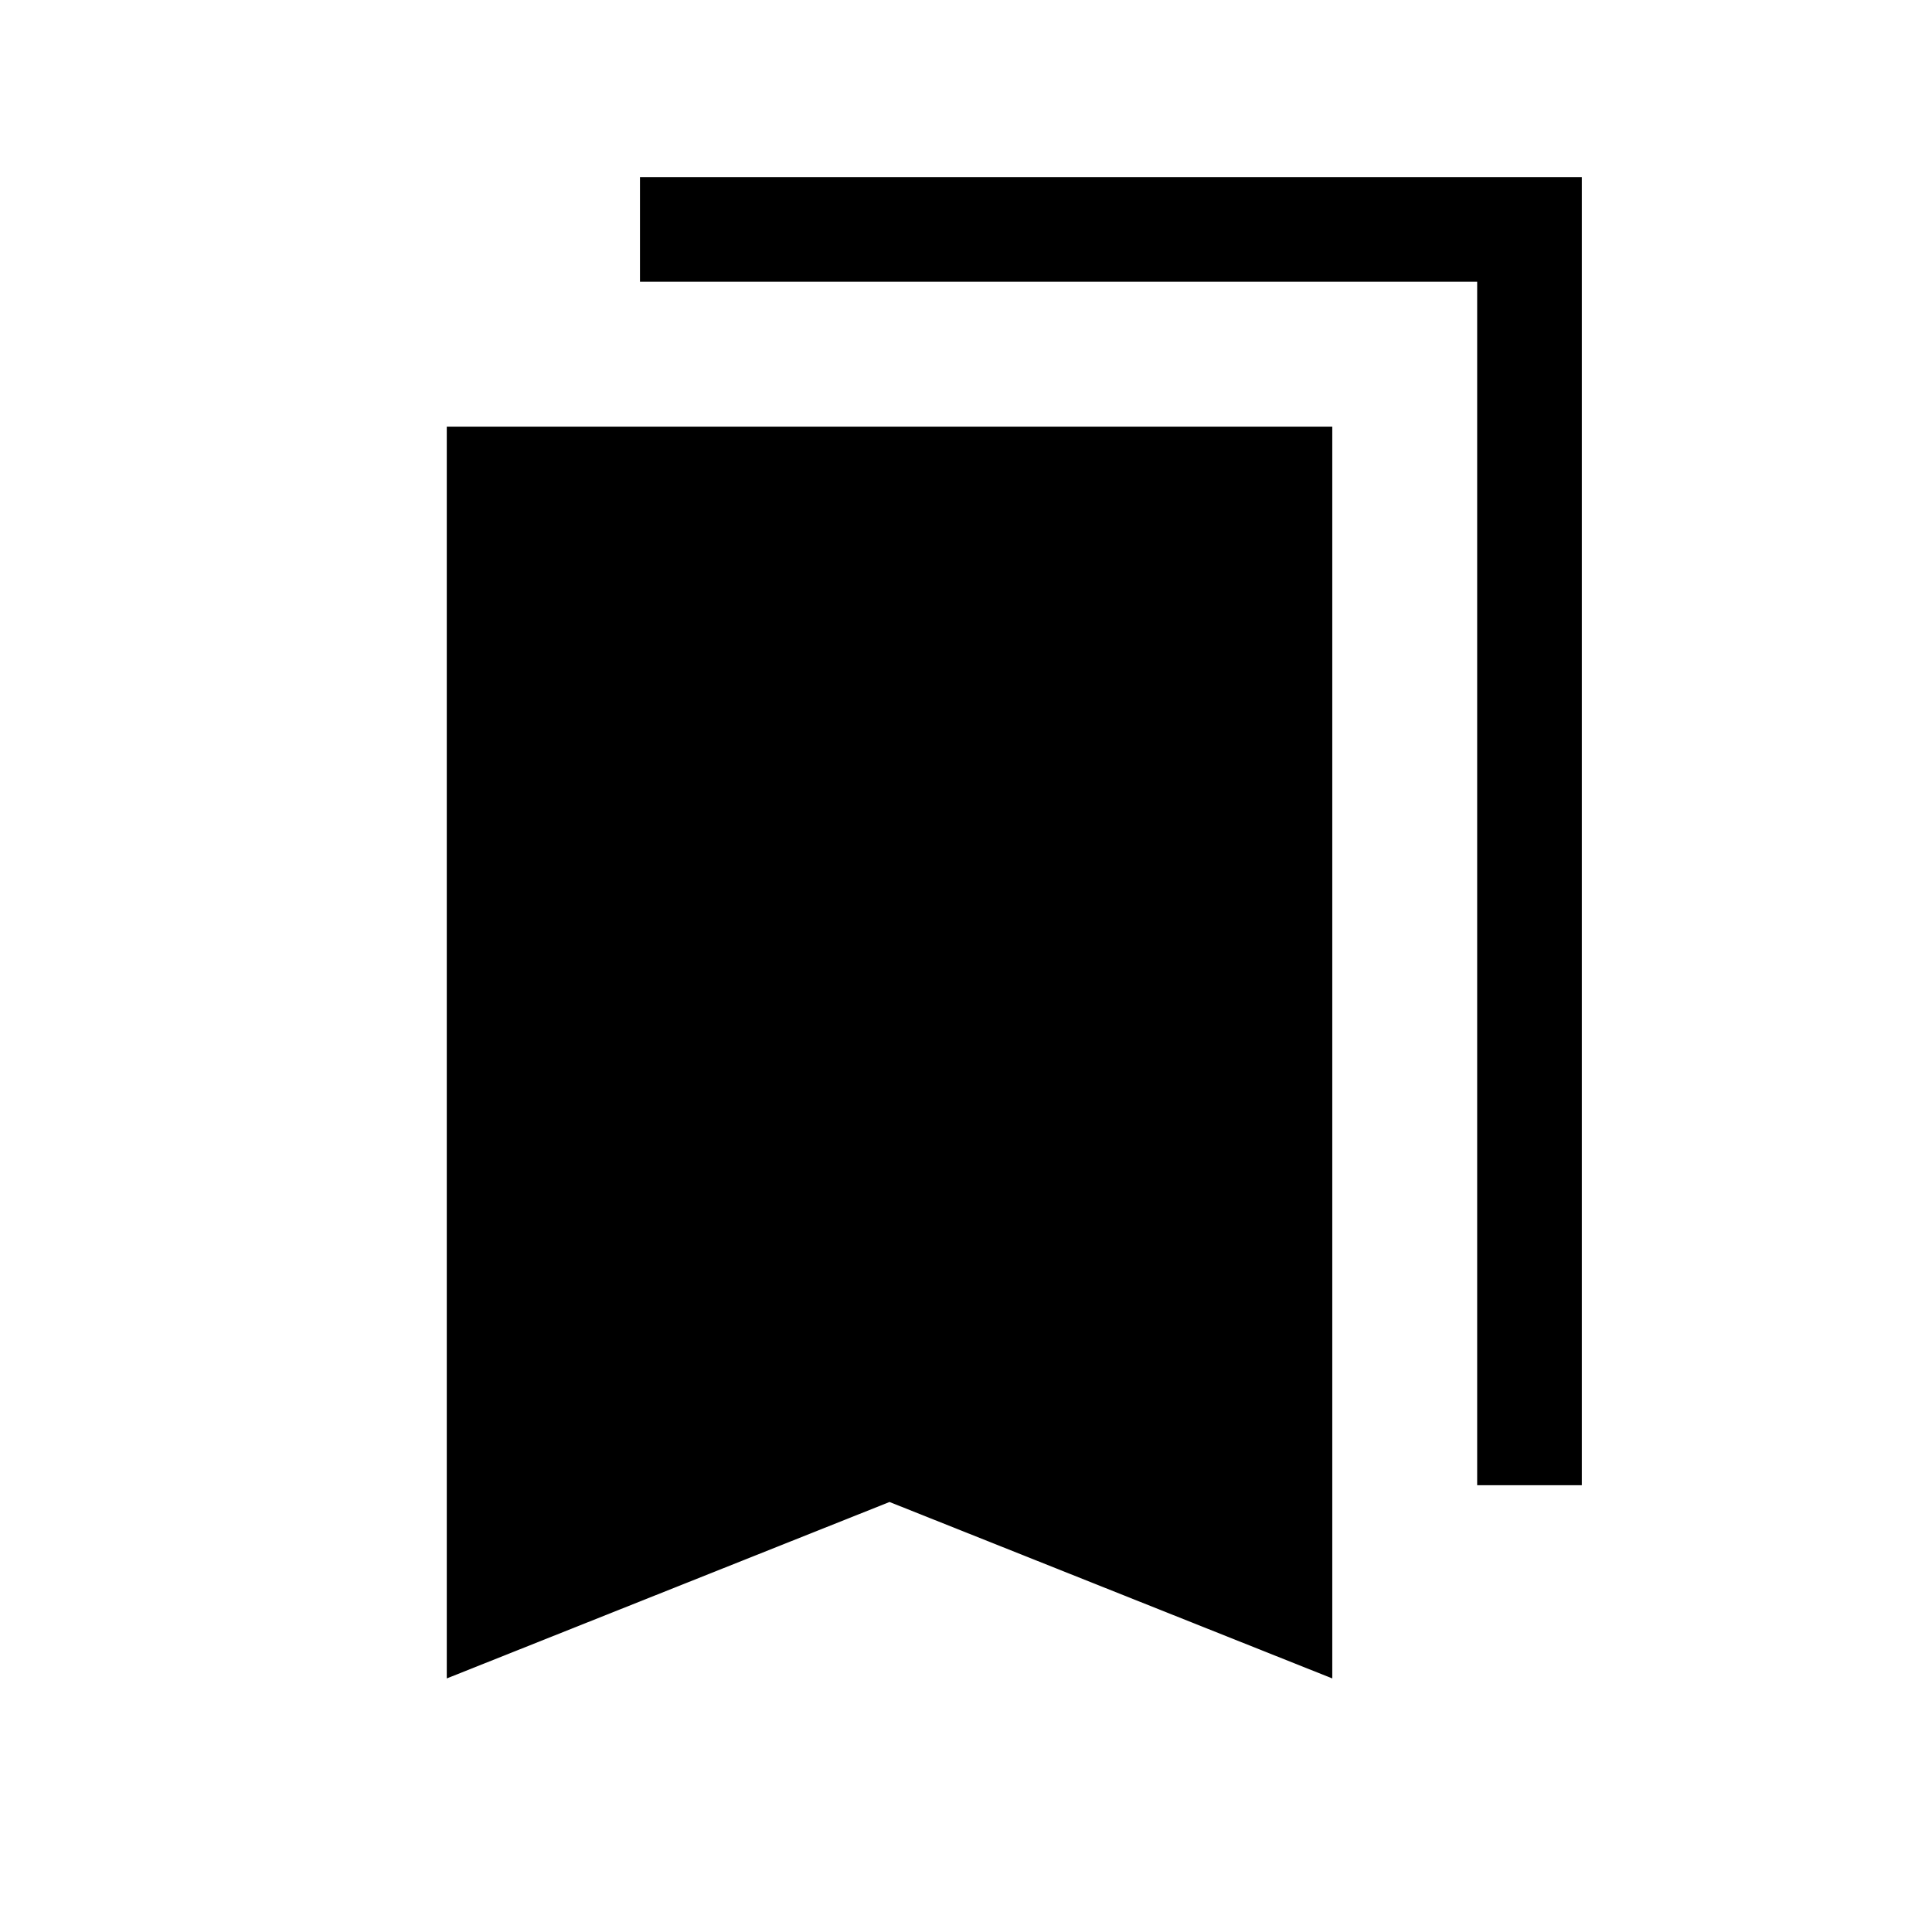 <svg xmlns="http://www.w3.org/2000/svg" height="20" viewBox="0 -960 960 960" width="20"><path d="M222.002-126.002v-621.997h439.997v621.997l-219.998-87.666-219.999 87.666Zm511.997-96v-597.997H318.002v-51.998h467.996v649.995h-51.999Z"/></svg>